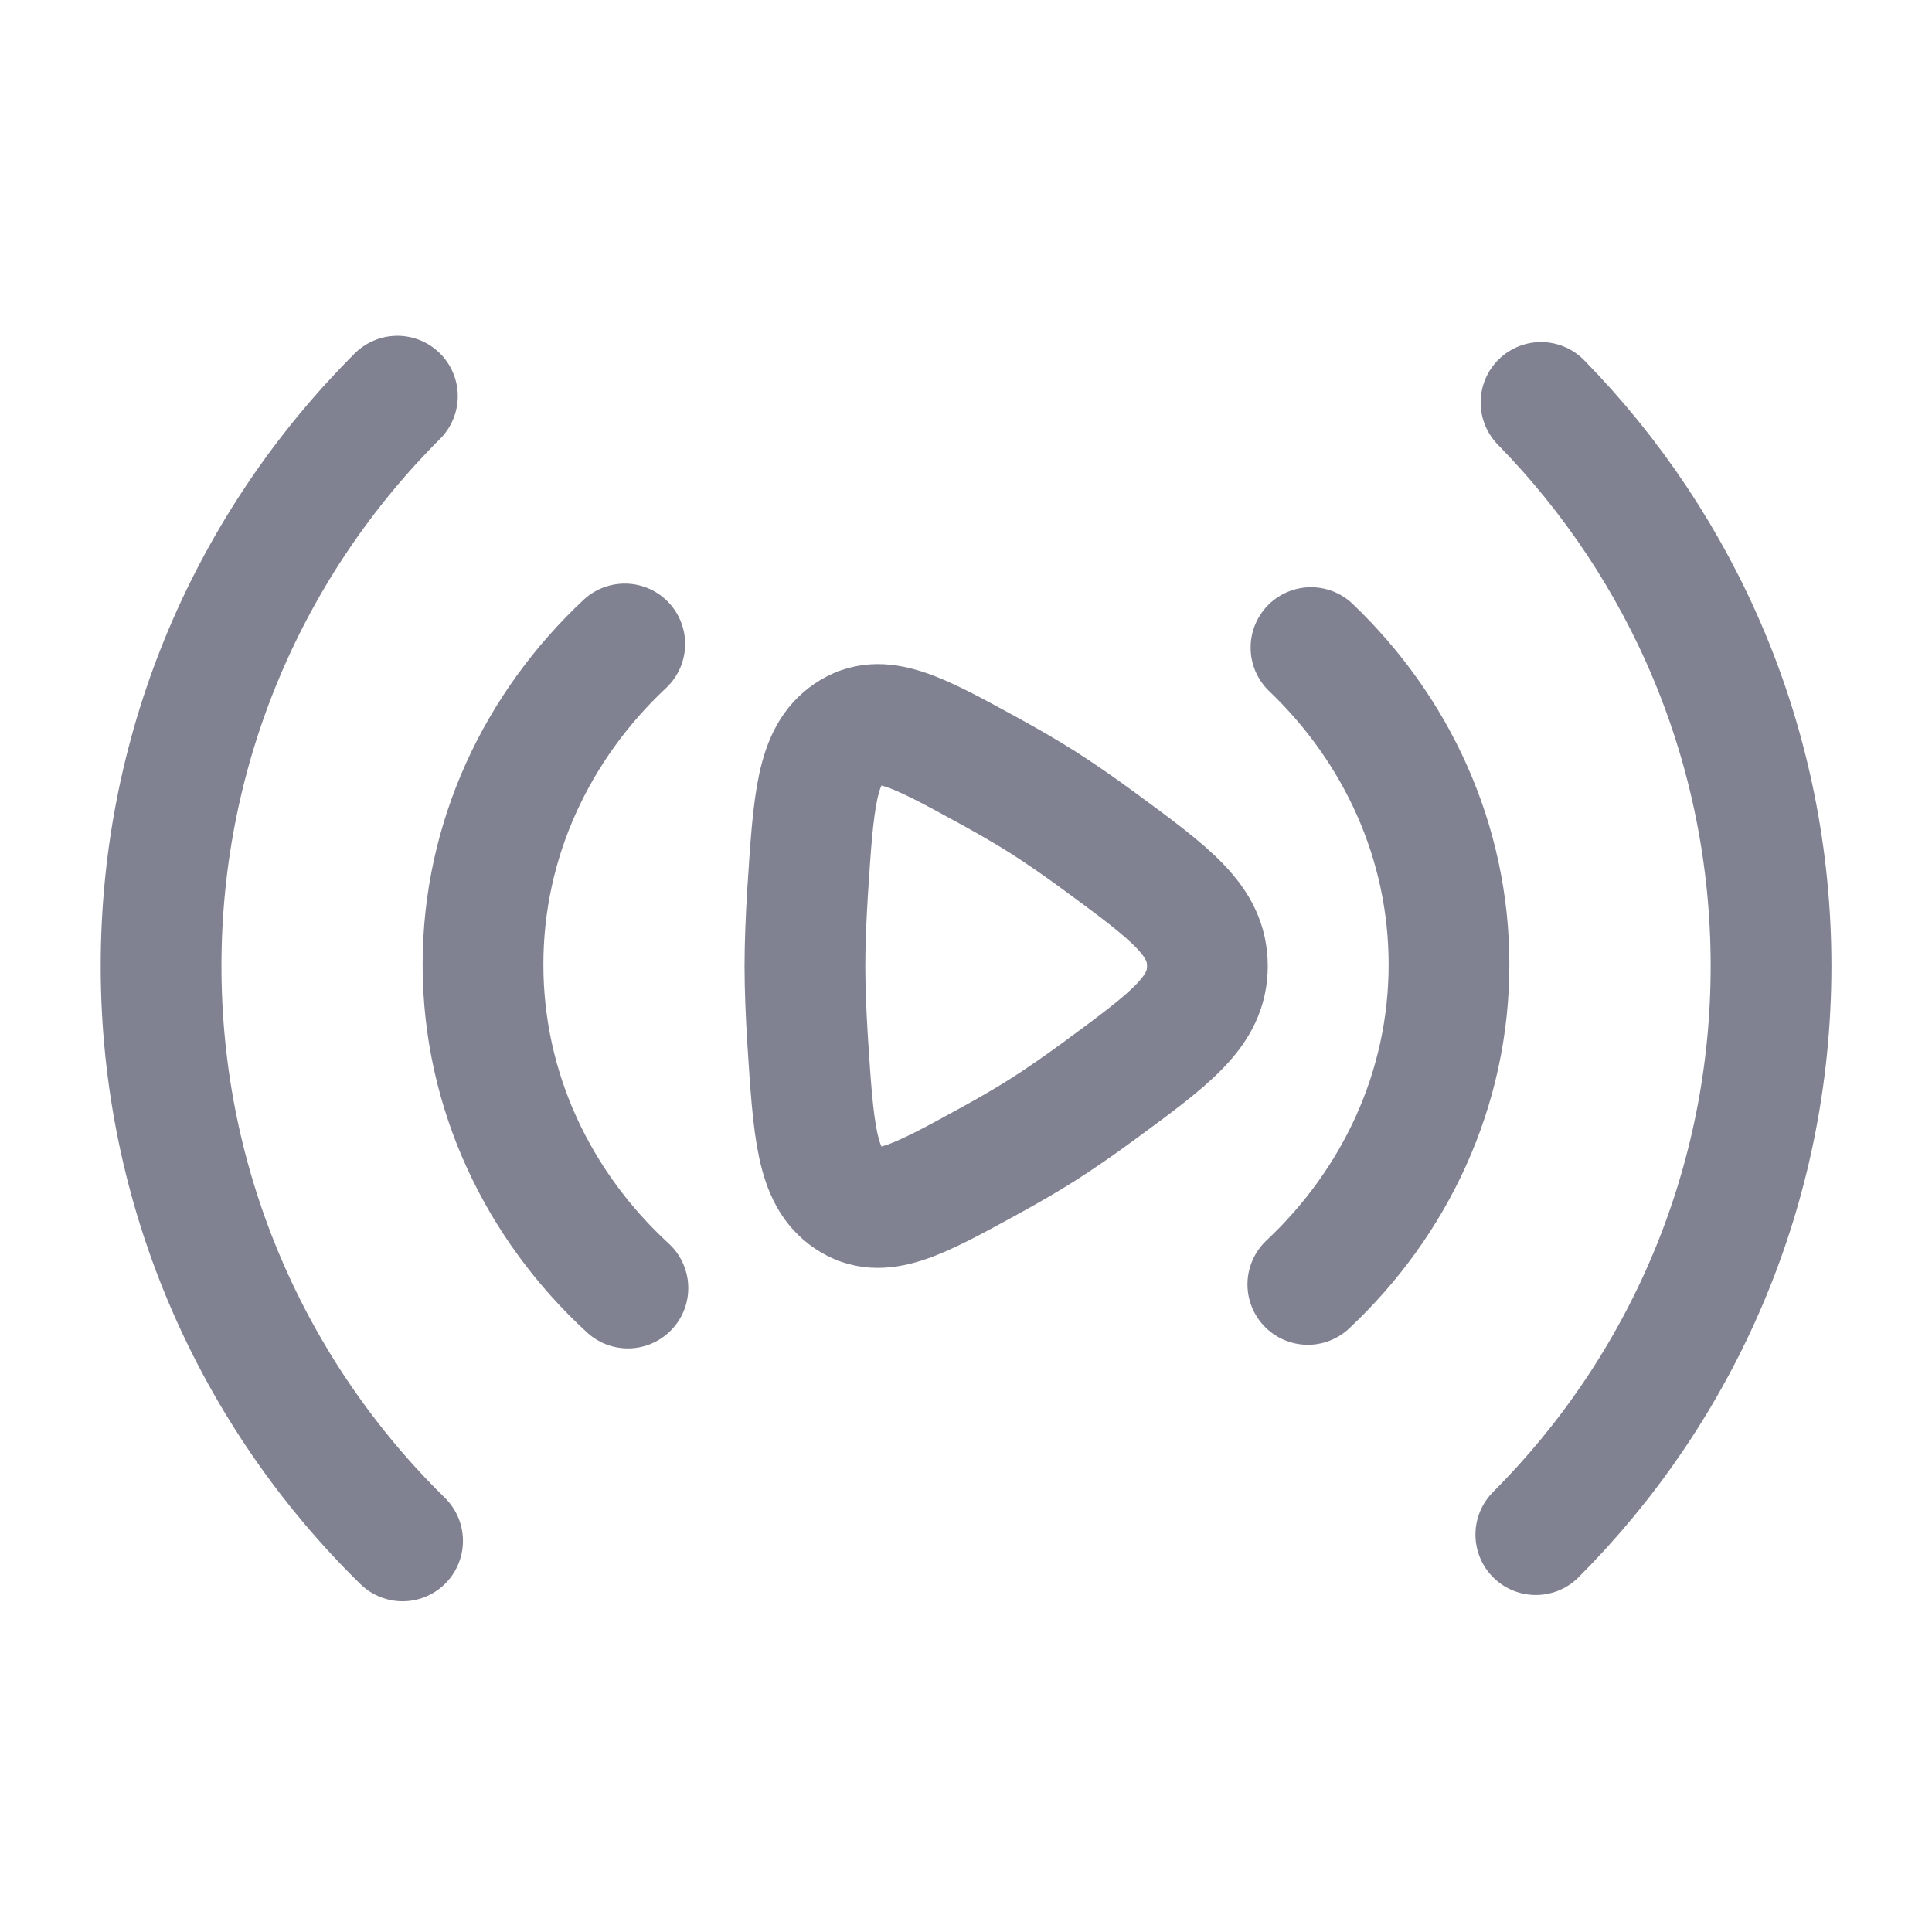 <svg width="16" height="16" viewBox="0 0 16 16" fill="none" xmlns="http://www.w3.org/2000/svg">
<path d="M12.762 3.333C13.94 4.536 14.667 6.183 14.667 8C14.667 9.839 13.923 11.503 12.719 12.709M3.334 12.761C2.1 11.551 1.334 9.865 1.334 8C1.334 6.157 2.082 4.488 3.291 3.281" stroke="#808191" stroke-linecap="round" stroke-linejoin="round"/>
<path d="M10.857 5.363C11.564 6.039 12 6.966 12 7.988C12 9.022 11.553 9.959 10.831 10.637M5.2 10.667C4.459 9.986 4 9.037 4 7.988C4 6.951 4.449 6.012 5.174 5.333" stroke="#808191" stroke-linecap="round" stroke-linejoin="round"/>
<path d="M9.104 6.967C9.701 7.406 9.999 7.625 9.999 8C9.999 8.375 9.701 8.594 9.104 9.033C8.939 9.154 8.775 9.268 8.625 9.363C8.493 9.446 8.344 9.532 8.189 9.617C7.594 9.943 7.296 10.106 7.028 9.925C6.761 9.745 6.737 9.367 6.688 8.611C6.675 8.397 6.666 8.188 6.666 8C6.666 7.812 6.675 7.603 6.688 7.389C6.737 6.633 6.761 6.255 7.028 6.075C7.296 5.894 7.594 6.057 8.189 6.383C8.344 6.468 8.493 6.554 8.625 6.637C8.775 6.732 8.939 6.846 9.104 6.967Z" stroke="#808191"/>
</svg>


